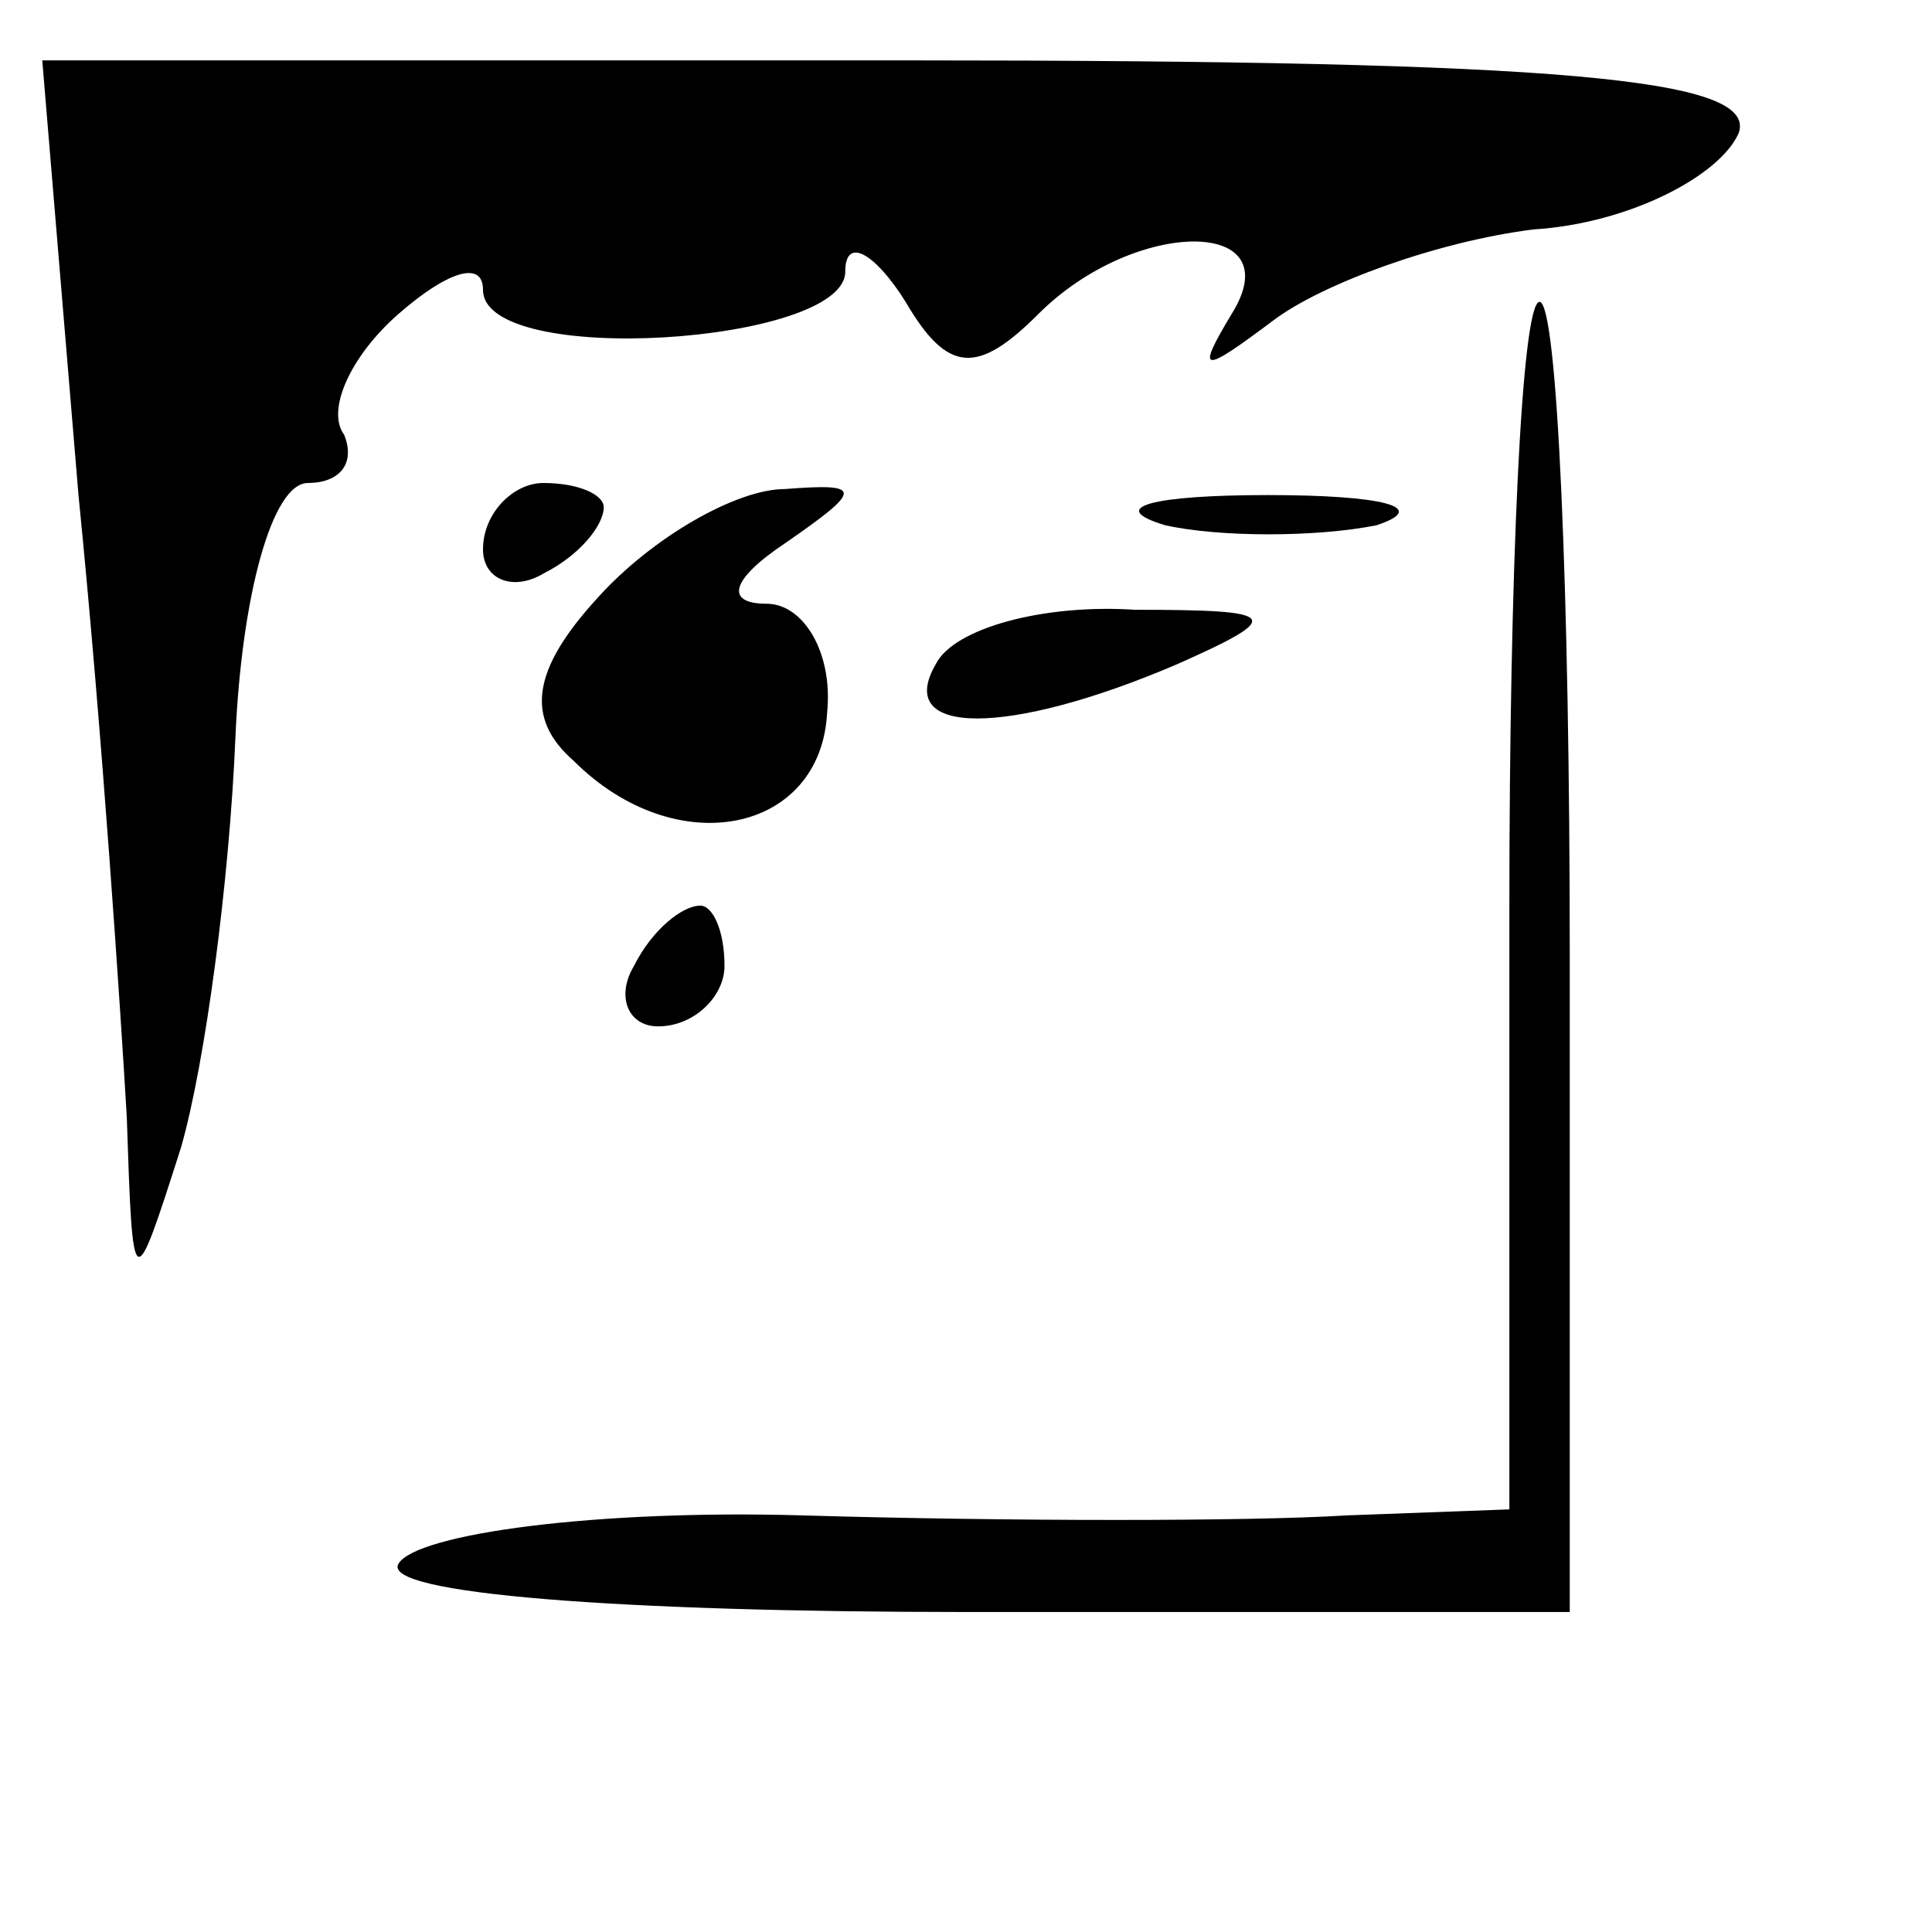 <?xml version="1.0" standalone="no"?>
<!DOCTYPE svg PUBLIC "-//W3C//DTD SVG 20010904//EN"
 "http://www.w3.org/TR/2001/REC-SVG-20010904/DTD/svg10.dtd">
<svg version="1.0" xmlns="http://www.w3.org/2000/svg"
 width="32pt" height="32pt" viewBox="0 0 32 32"
 preserveAspectRatio="xMidYMid meet">
<g transform="translate(0,32) scale(0.1,-0.1)"
fill="#000000" stroke="none">
<path fill="#000000" stroke="none" d="M13 238 c4 -40 7 -86 8 -103 1 -30 1
-30 9 -5 4 14 8 44 9 68 1 23 6 42 12 42 5 0 8 3 6 8 -3 4 1 13 9 20 8 7 14 9
14 4 0 -13 60 -9 60 3 0 6 5 3 10 -5 7 -12 12 -12 22 -2 16 16 42 16 32 0 -6
-10 -5 -10 7 -1 8 6 27 13 43 15 16 1 31 9 34 16 3 9 -29 12 -138 12 l-143 0
6 -72z"/>
<path fill="#000000" stroke="none" d="M250 170 l0 -100 -27 -1 c-16 -1 -56
-1 -90 0 -34 1 -64 -3 -67 -8 -3 -5 37 -8 94 -8 l100 0 0 109 c0 59 -2 108 -5
108 -3 0 -5 -45 -5 -100z"/>
<path fill="#000000" stroke="none" d="M80 229 c0 -5 5 -7 10 -4 6 3 10 8 10
11 0 2 -4 4 -10 4 -5 0 -10 -5 -10 -11z"/>
<path fill="#000000" stroke="none" d="M99 221 c-11 -12 -12 -20 -4 -27 17
-17 41 -12 42 8 1 10 -4 18 -10 18 -7 0 -6 4 3 10 13 9 13 10 0 9 -8 0 -22 -8
-31 -18z"/>
<path fill="#000000" stroke="none" d="M193 233 c9 -2 25 -2 35 0 9 3 1 5 -18
5 -19 0 -27 -2 -17 -5z"/>
<path fill="#000000" stroke="none" d="M155 210 c-7 -12 12 -12 40 0 18 8 17
9 -7 9 -15 1 -30 -3 -33 -9z"/>
<path fill="#000000" stroke="none" d="M105 160 c-3 -5 -1 -10 4 -10 6 0 11 5
11 10 0 6 -2 10 -4 10 -3 0 -8 -4 -11 -10z"/>
</g>
</svg>
